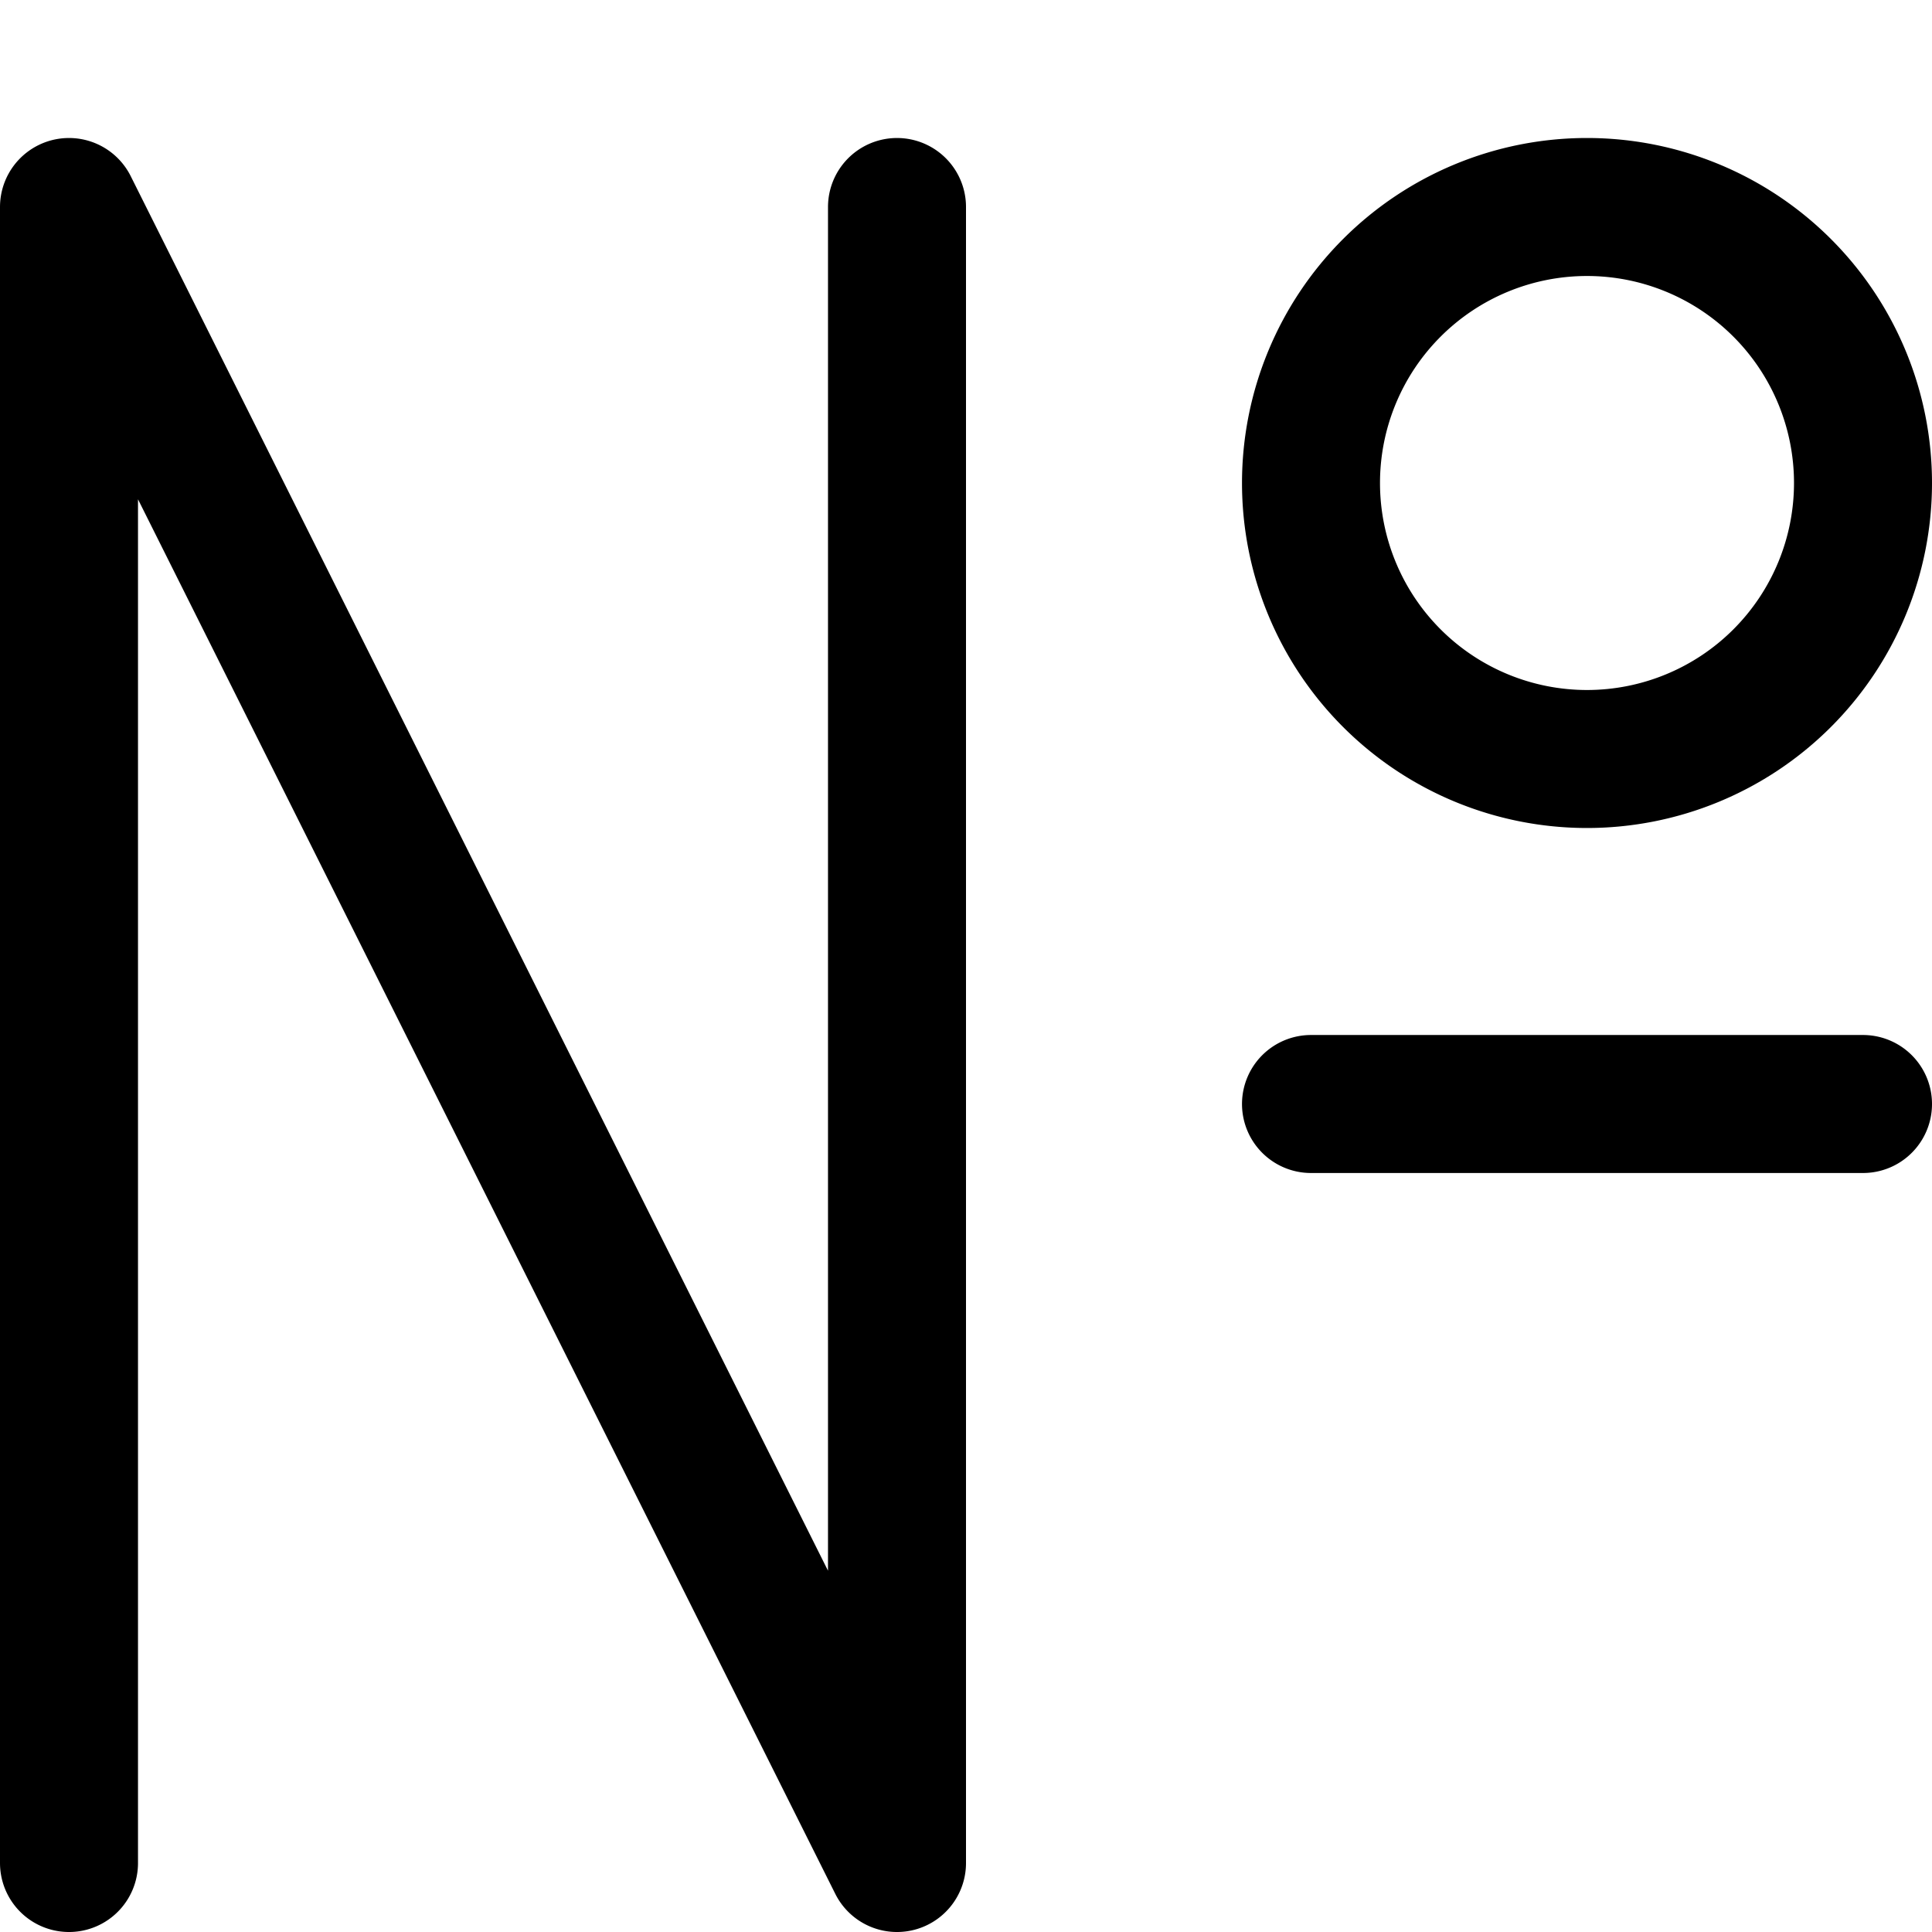 <svg focusable="false" xmlns="http://www.w3.org/2000/svg" fill="none" role="img" aria-label="Icon" viewBox="0 0 14 14">
  <path d="M.5 13.5v-12l6 12v-12m7 2a2 2 0 1 1-4 0 2 2 0 0 1 4 0M9.5 8h4" stroke="currentColor" stroke-linecap="round" stroke-linejoin="round"/>
</svg>
